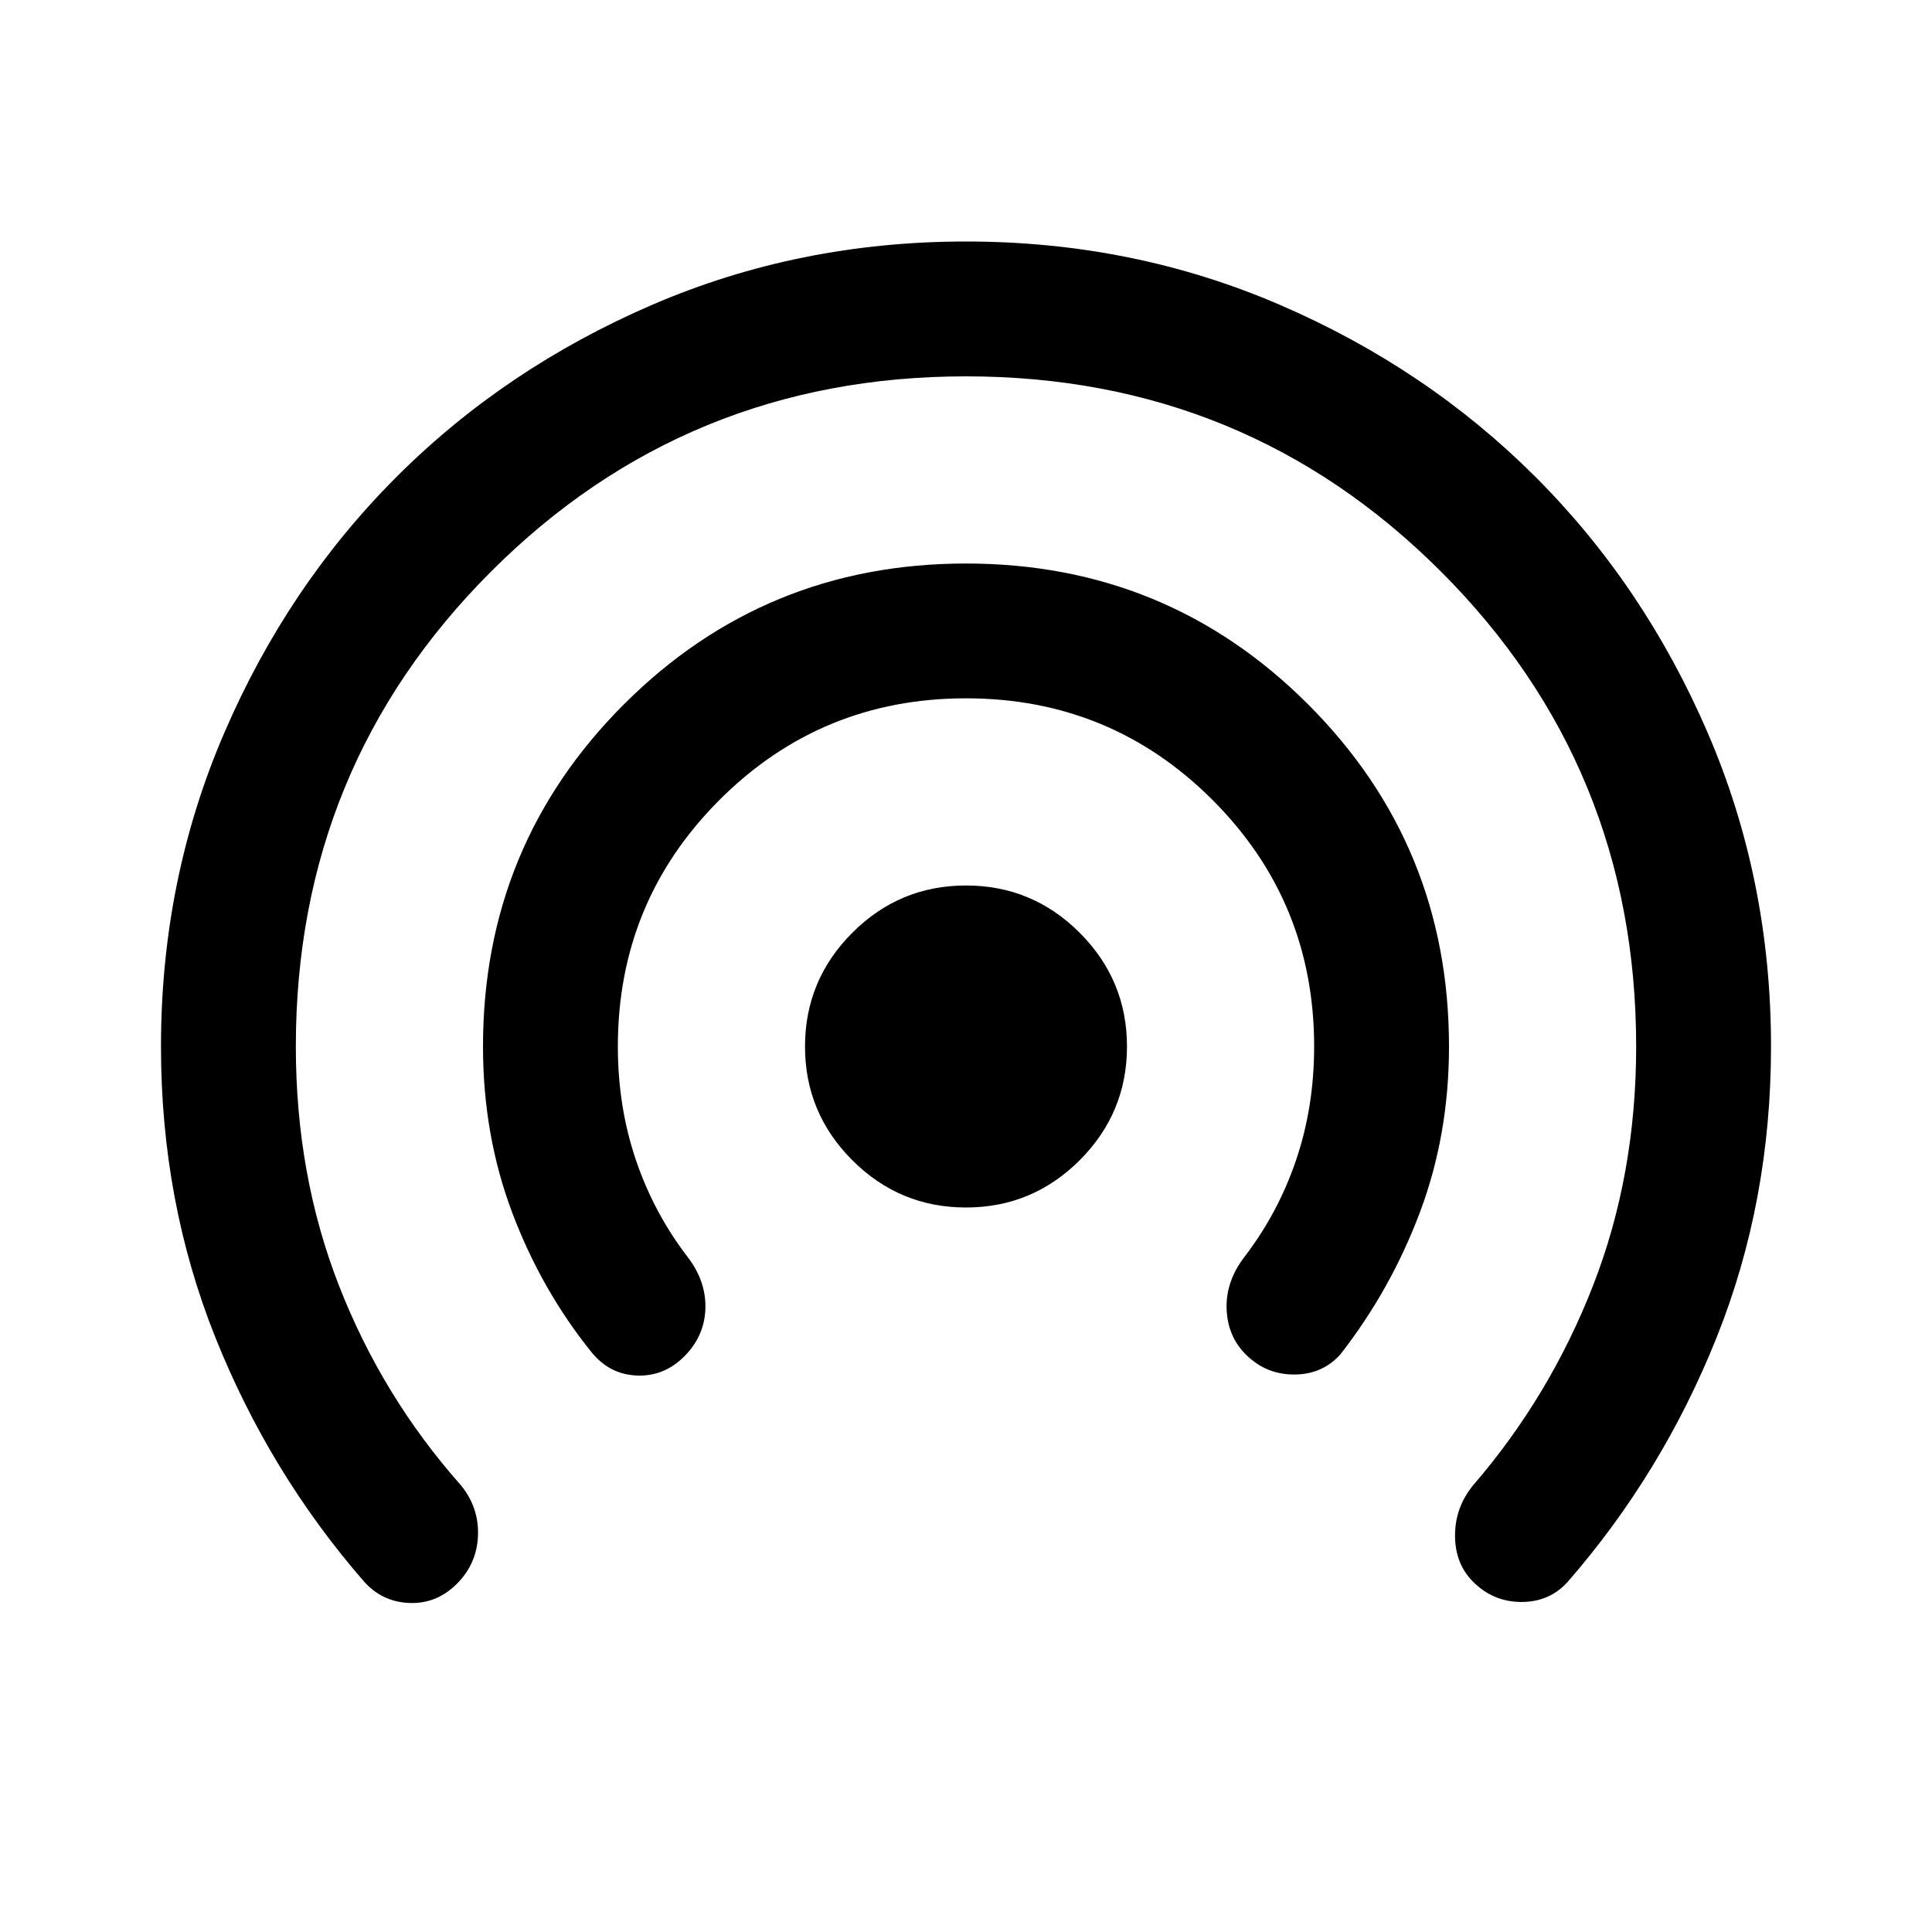 <svg xmlns="http://www.w3.org/2000/svg" height="40" width="40"><path d="M20 25q-1.375 0-2.354-.979-.979-.979-.979-2.354t.979-2.355q.979-.979 2.354-.979t2.354.979q.979.98.979 2.355t-.979 2.354Q21.375 25 20 25Zm-7.75 3q-1.042-1.292-1.646-2.896Q10 23.5 10 21.667q0-4.167 2.917-7.084 2.916-2.916 7.083-2.916t7.083 2.916Q30 17.5 30 21.667q0 1.833-.604 3.437-.604 1.604-1.646 2.938-.375.416-.958.416-.584 0-1-.416-.375-.375-.396-.938-.021-.562.354-1.062.708-.917 1.083-2.021.375-1.104.375-2.354 0-3-2.104-5.105Q23 14.458 20 14.458t-5.104 2.104q-2.104 2.105-2.104 5.105 0 1.25.375 2.354t1.083 2.021q.375.5.354 1.062-.021.563-.437.979-.417.417-.979.396-.563-.021-.938-.479Zm-4.708 4.75q-1.959-2.25-3.084-5.062-1.125-2.813-1.125-6.021 0-3.459 1.313-6.5 1.312-3.042 3.562-5.292T13.5 6.312Q16.542 5 20 5t6.5 1.312q3.042 1.313 5.292 3.563t3.562 5.292q1.313 3.041 1.313 6.5 0 3.208-1.125 6.021-1.125 2.812-3.084 5.062-.375.417-.958.417t-1-.417q-.375-.375-.375-.958 0-.584.375-1.042 1.583-1.833 2.479-4.125.896-2.292.896-4.958 0-5.792-4.042-9.834Q25.792 7.792 20 7.792t-9.833 4.041q-4.042 4.042-4.042 9.834 0 2.666.896 4.958.896 2.292 2.521 4.125.375.458.354 1.042-.021.583-.438 1-.416.416-.979.396-.562-.021-.937-.438Z"/></svg>